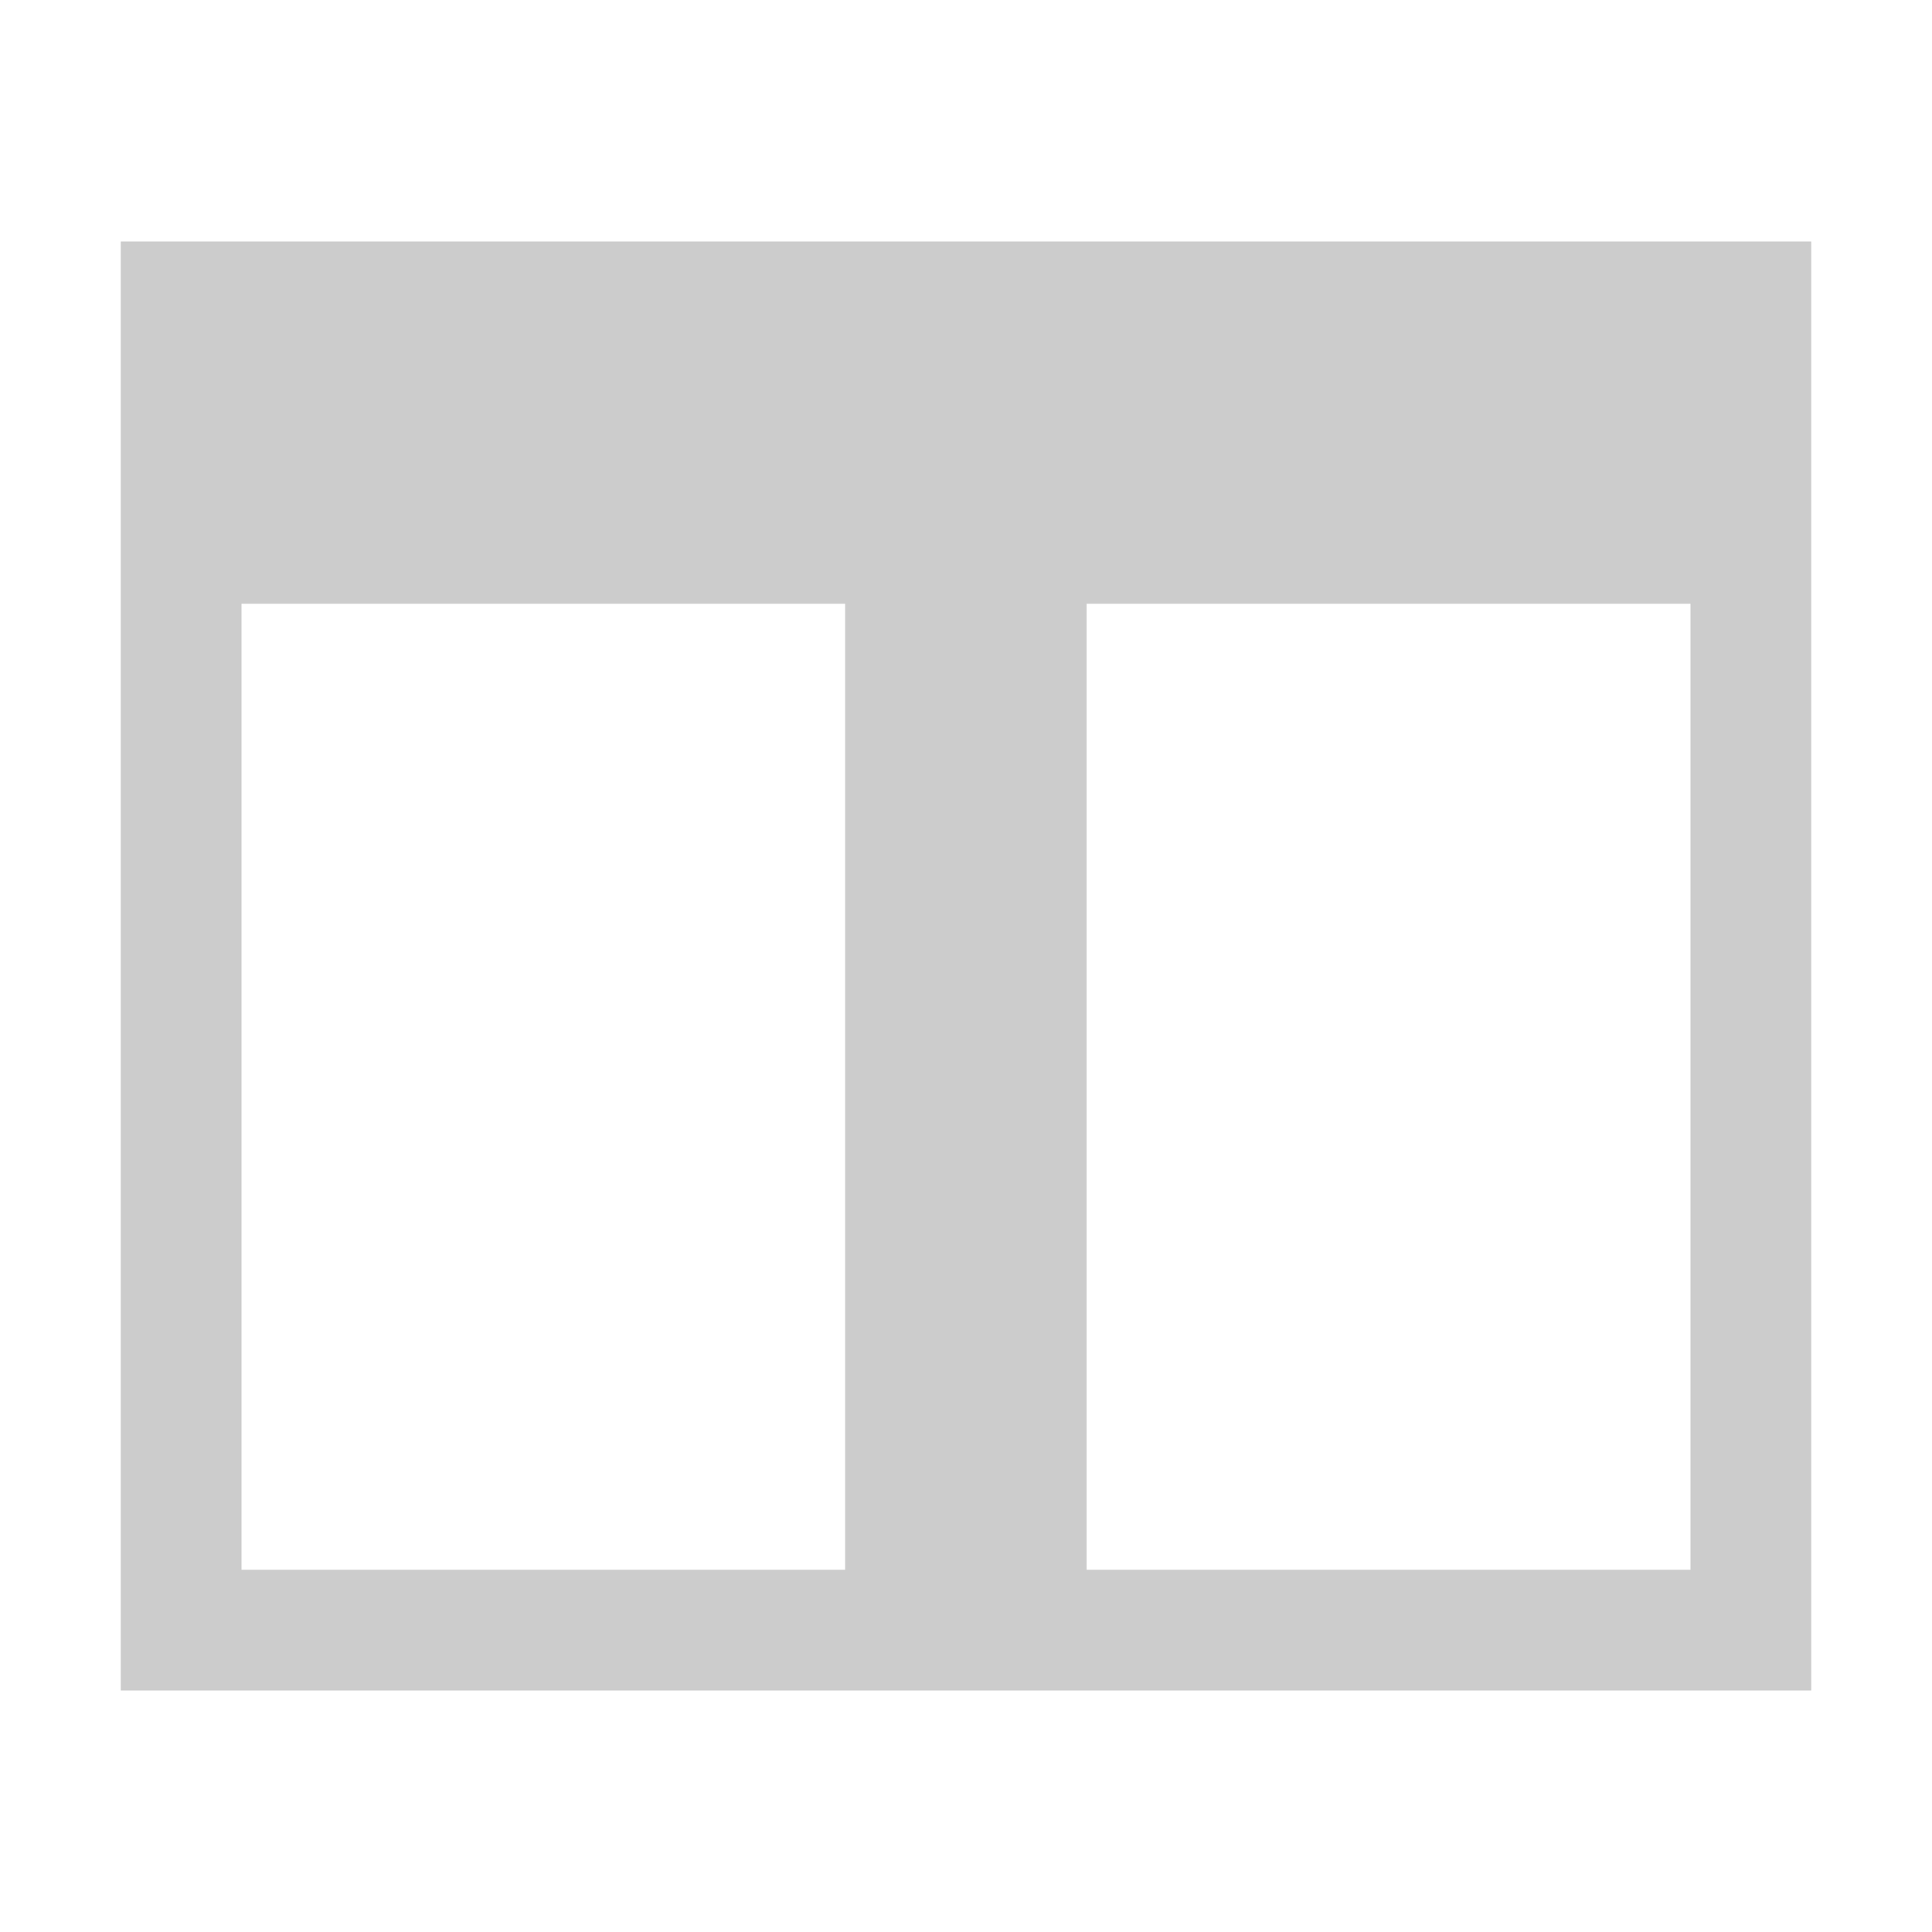 <svg xmlns='http://www.w3.org/2000/svg' width='16' height='16' viewBox='0 -1 16 16'>
  <path fill='%23C5C5C5' d='M1 1v12h14V1H1zm1 3h4.999v8H2V4zm12 8H8.999V4H14v8z' style='fill:#cccccc;fill-opacity:1'/>
</svg>
